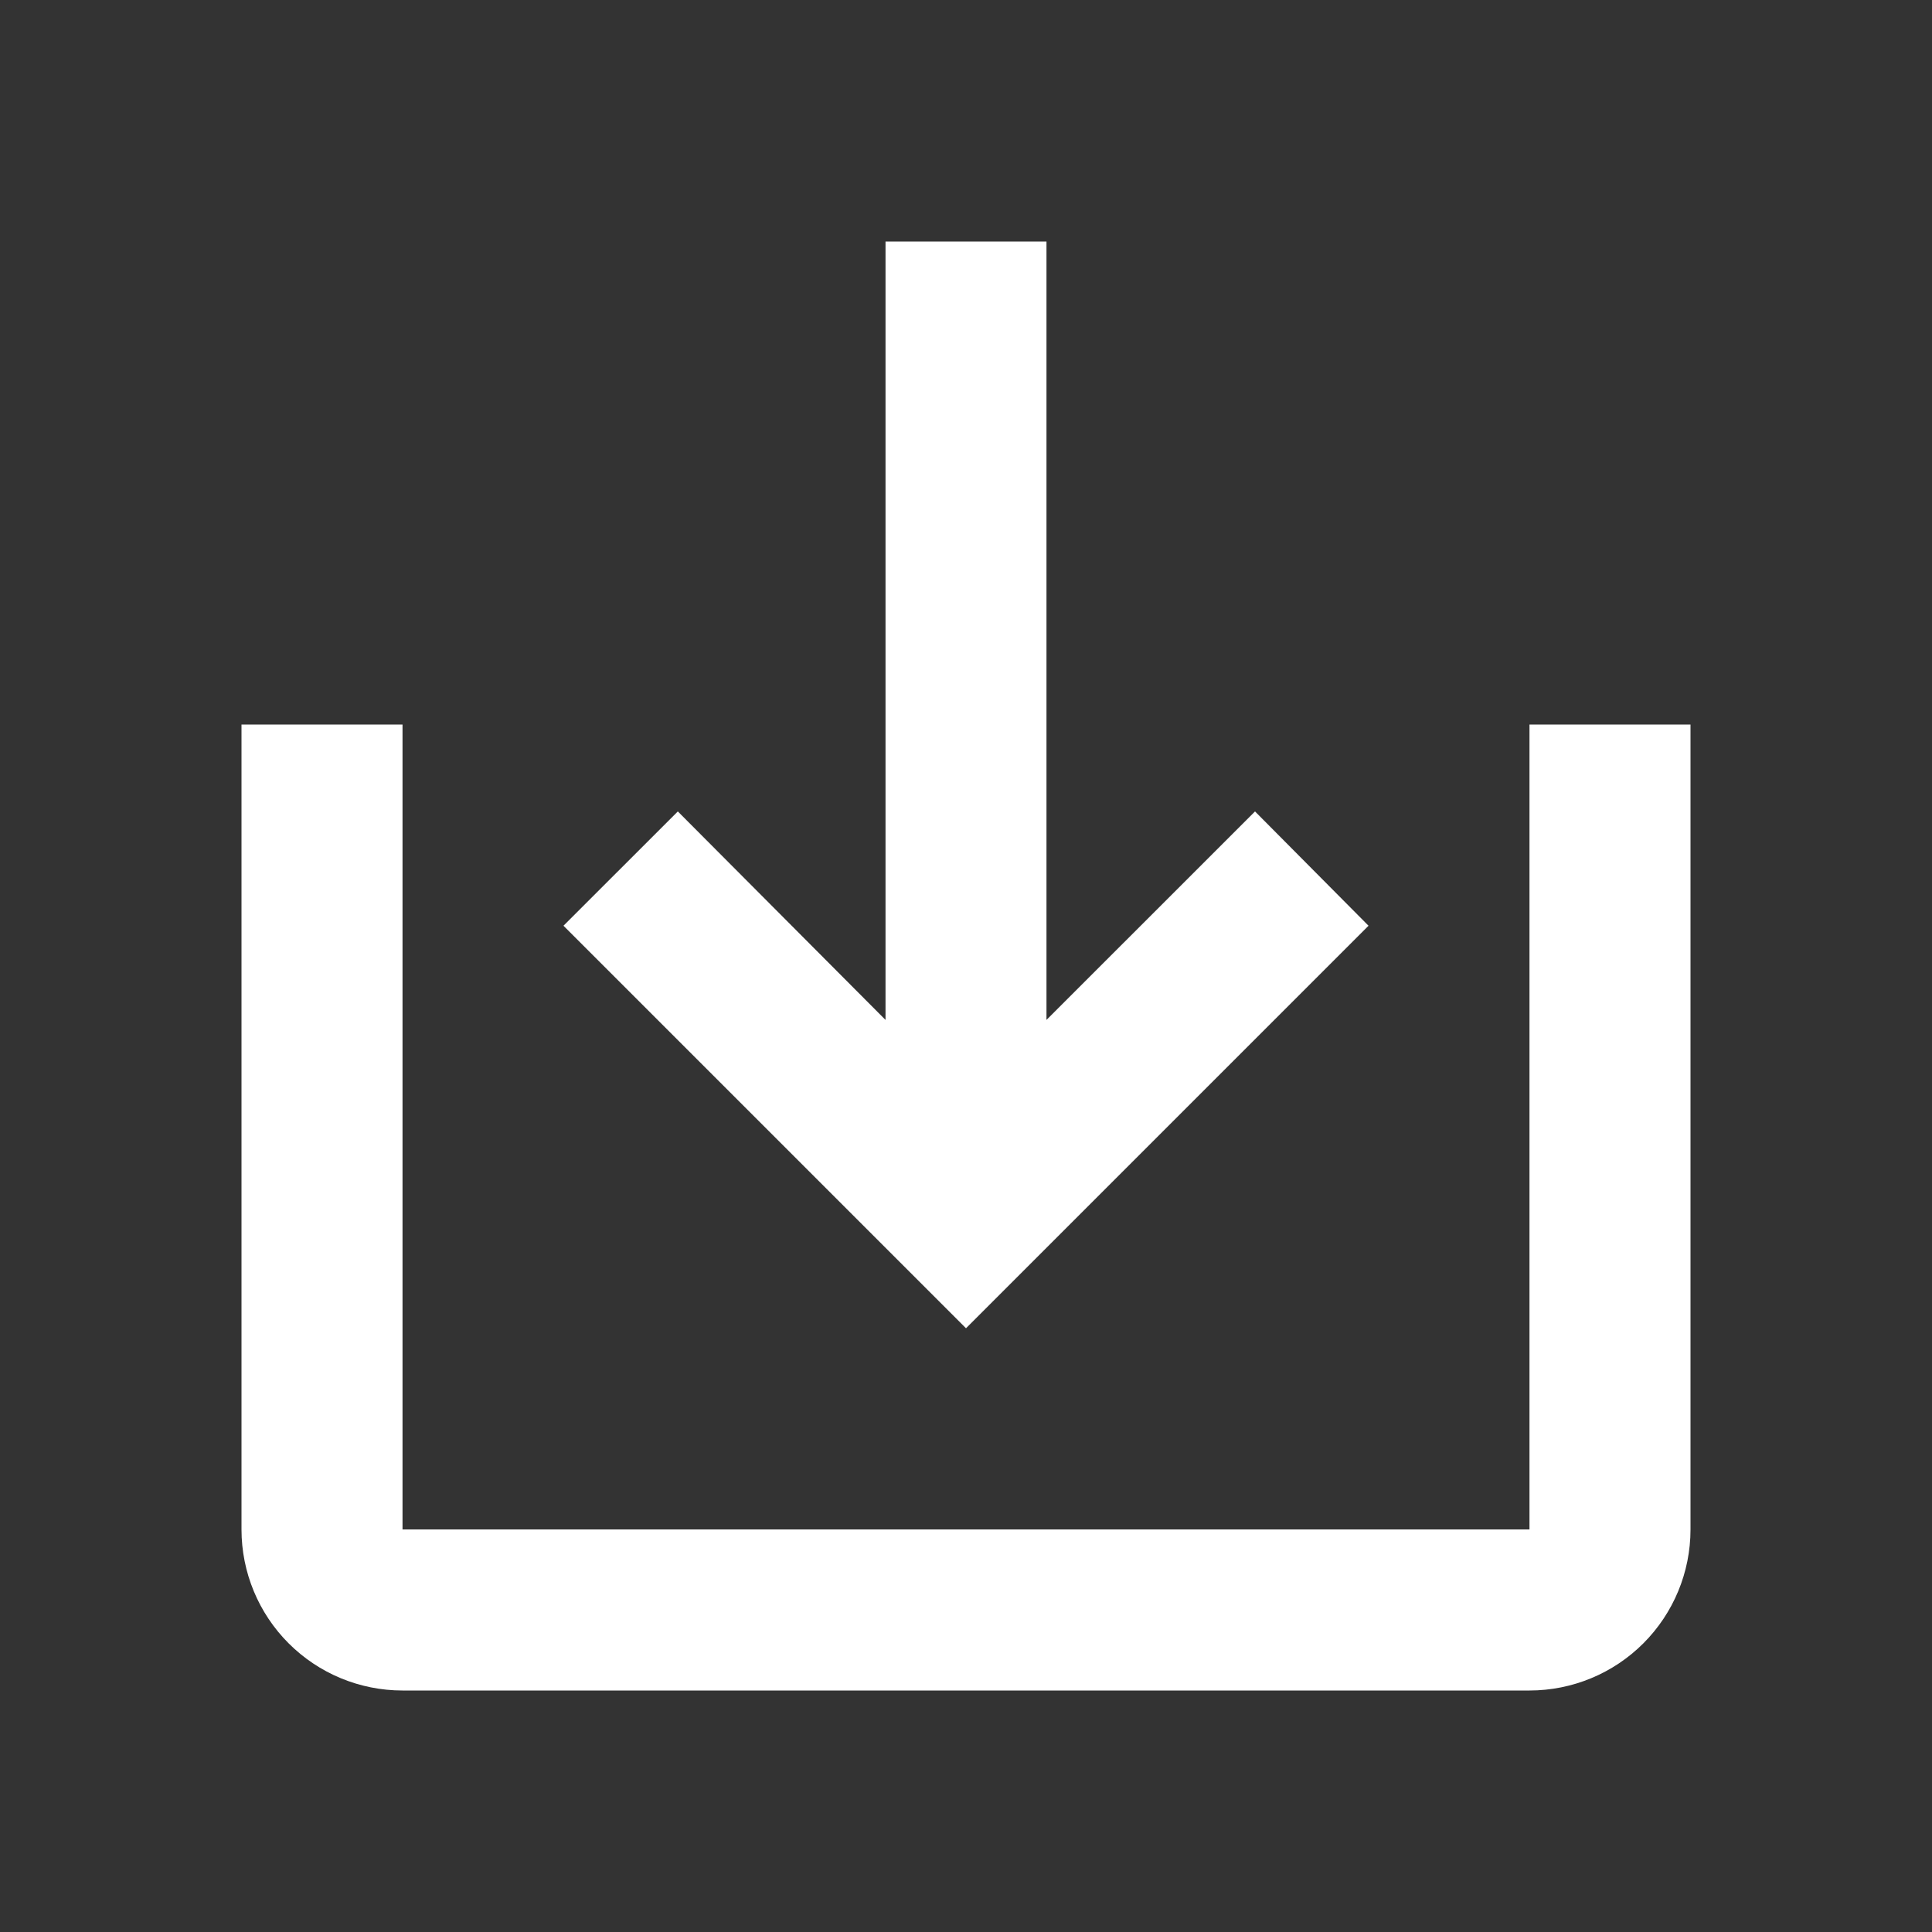 <svg width="32" height="32" viewBox="0 0 32 32" fill="none" xmlns="http://www.w3.org/2000/svg">
<rect x="0" y="0" width="32" height="32" fill="#333333" stroke="none"/>
<path d="M9.333 15.333L11.227 13.44L14.667 16.893V4H17.333V16.893L20.787 13.44L22.667 15.333L16 22L9.333 15.333Z" fill="white"/>
<path d="M4 25.333L4 12H6.667L6.667 25.333L25.333 25.333L25.333 12L28 12L28 25.333C28 26.041 27.719 26.719 27.219 27.219C26.719 27.719 26.041 28 25.333 28L6.667 28C5.959 28 5.281 27.719 4.781 27.219C4.281 26.719 4 26.041 4 25.333Z" fill="white"/>
</svg>
